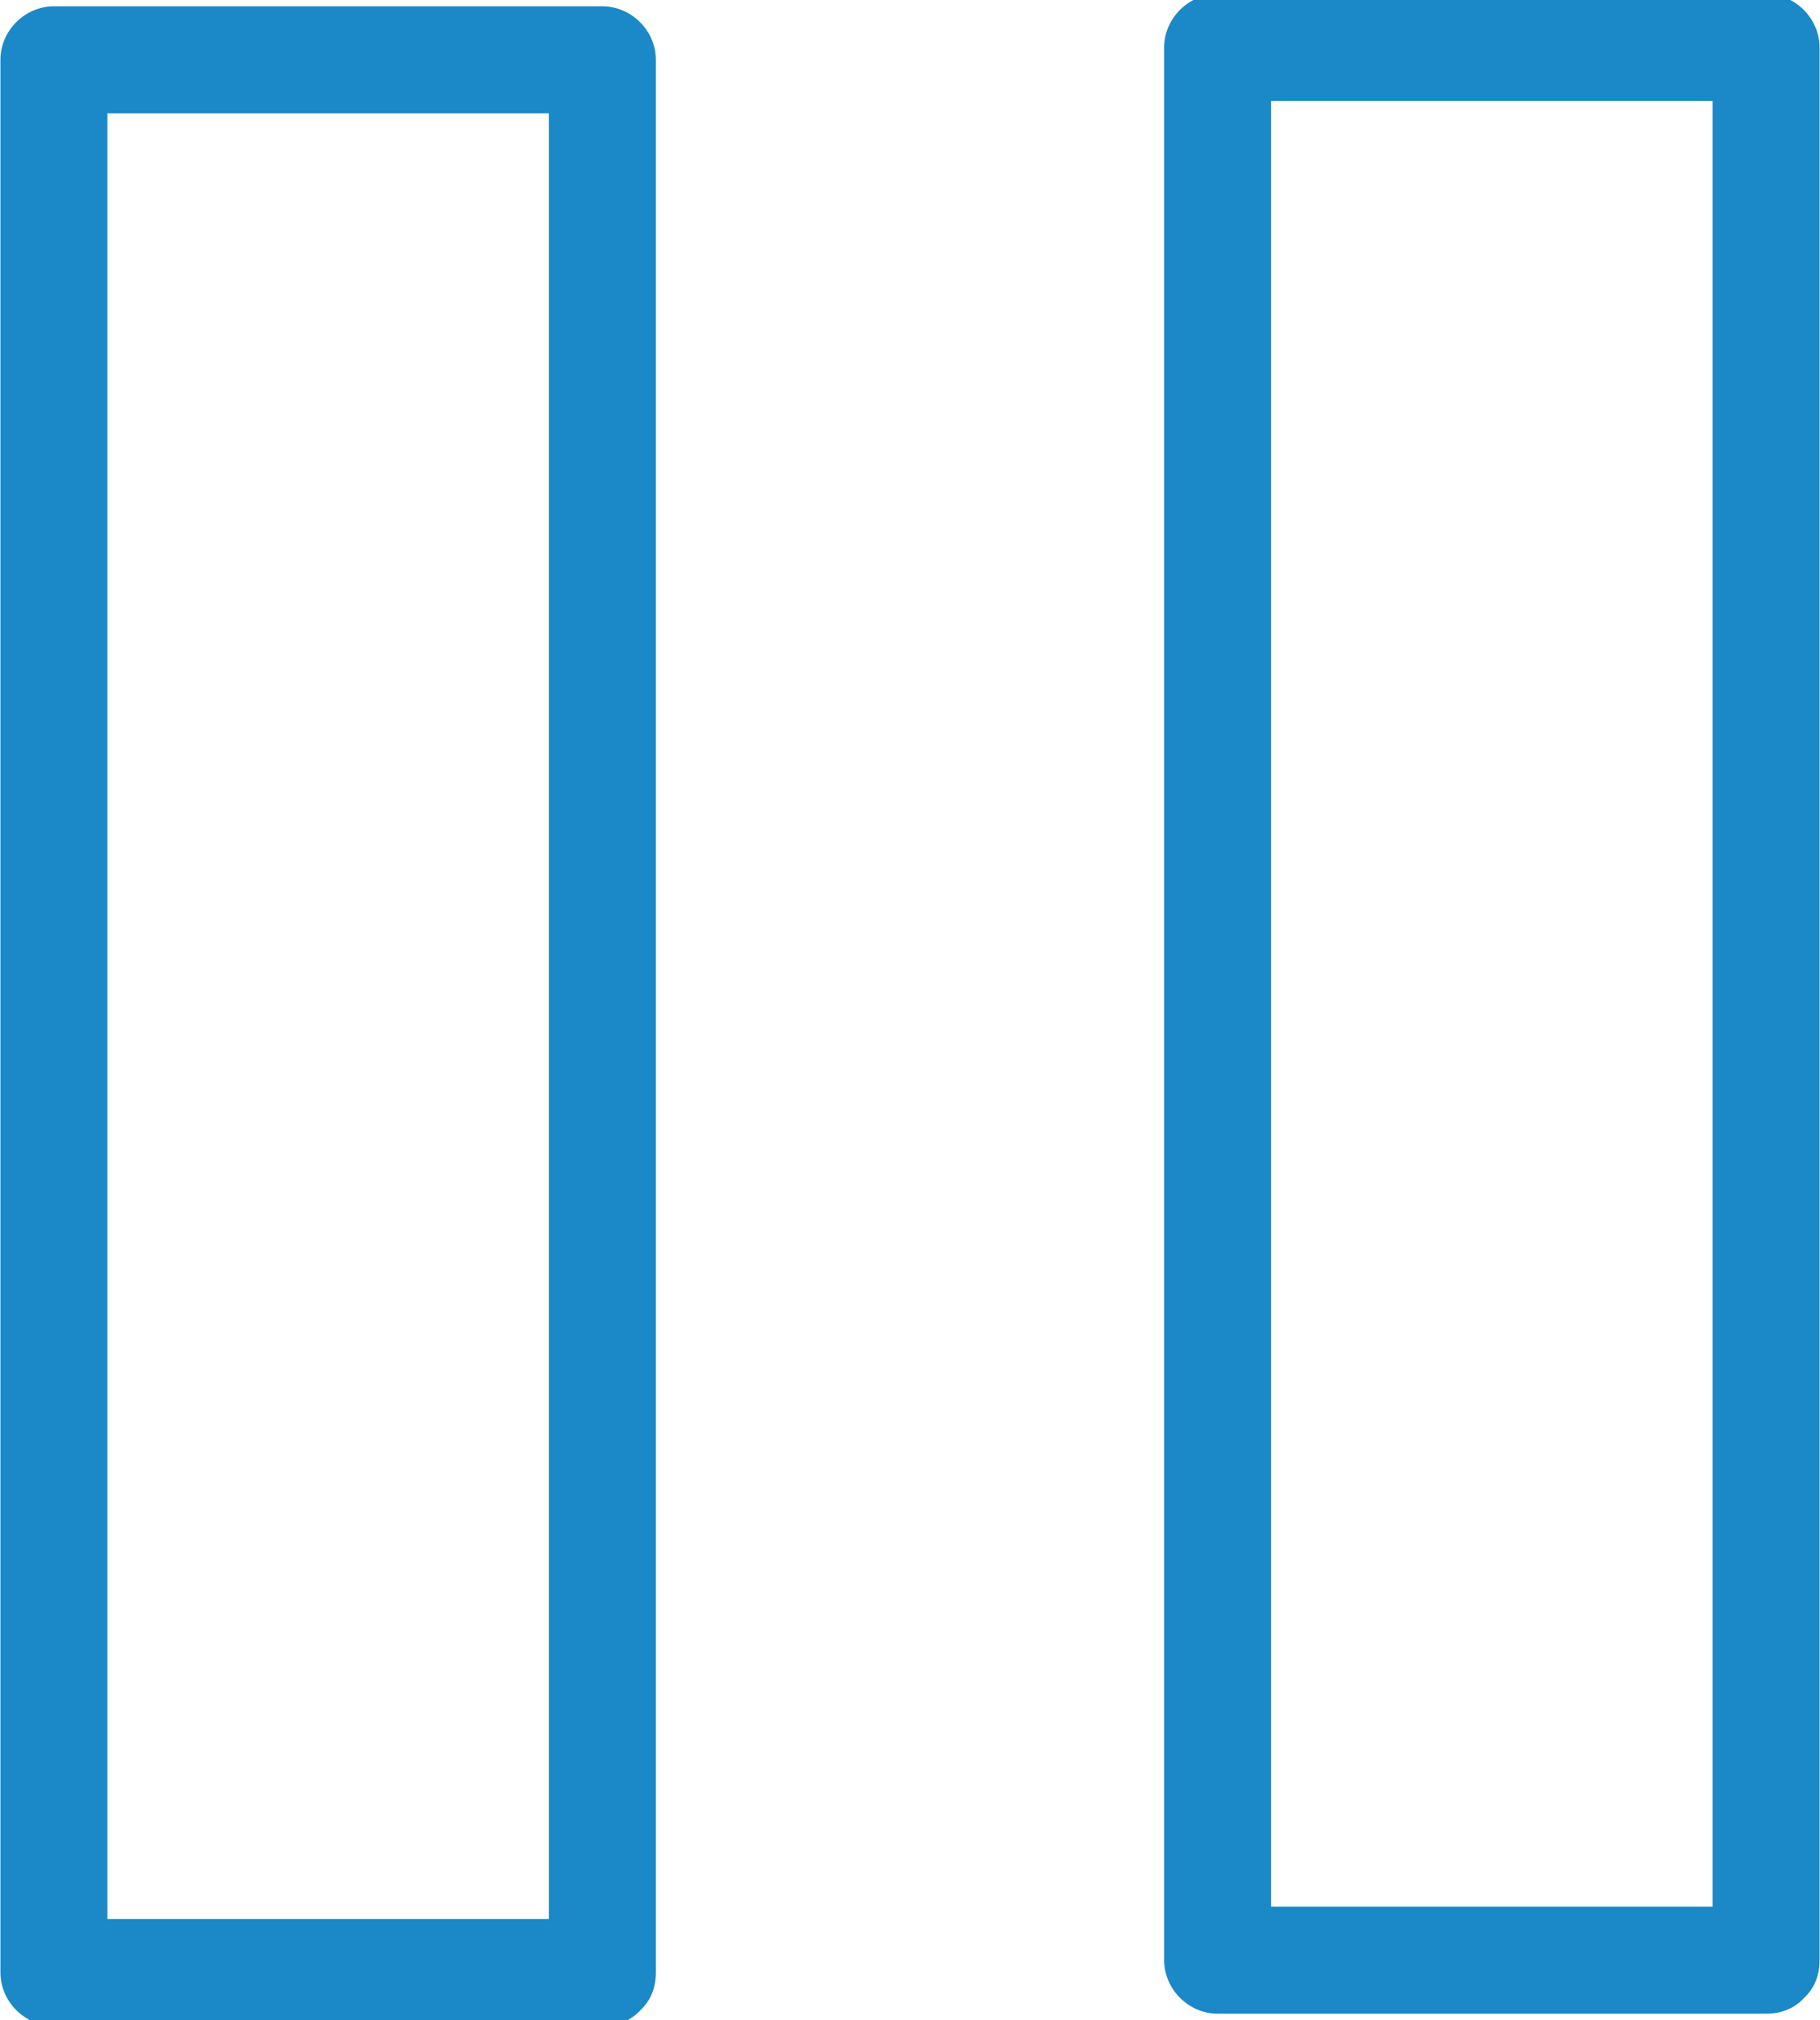 <?xml version="1.0" encoding="UTF-8"?>
<!-- Generator: Adobe Illustrator 16.0.0, SVG Export Plug-In . SVG Version: 6.00 Build 0)  -->
<!DOCTYPE svg PUBLIC "-//W3C//DTD SVG 1.0//EN" "http://www.w3.org/TR/2001/REC-SVG-20010904/DTD/svg10.dtd">
<svg version="1.0" id="Layer_1" xmlns="http://www.w3.org/2000/svg" xmlns:xlink="http://www.w3.org/1999/xlink" x="0px" y="0px" width="17.008px" height="18.879px" viewBox="115.496 5.061 17.008 18.879" enable-background="new 115.496 5.061 17.008 18.879" xml:space="preserve">
<g>
	<g>
		<g>
			<path fill="#1b88c7" d="M121.125,22.996c-1.708,0-3.417,0-5.125,0c0.167,0.166,0.333,0.332,0.5,0.5c0-5.959,0-11.917,0-17.876     c-0.167,0.167-0.333,0.333-0.5,0.5c1.708,0,3.417,0,5.125,0c-0.167-0.167-0.333-0.333-0.5-0.5c0,5.958,0,11.917,0,17.876     c0,0.645,1,0.645,1,0c0-5.959,0-11.917,0-17.876c0-0.272-0.228-0.5-0.5-0.5c-1.708,0-3.417,0-5.125,0c-0.272,0-0.5,0.228-0.5,0.5     c0,5.958,0,11.917,0,17.876c0,0.271,0.228,0.5,0.5,0.5c1.708,0,3.417,0,5.125,0C121.771,23.996,121.771,22.996,121.125,22.996z"/>
		</g>
	</g>
	<g>
		<g>
			<path fill="#1b88c7" d="M132,22.881c-1.709,0-3.418,0-5.125,0c0.166,0.166,0.332,0.332,0.5,0.5c0-5.959,0-11.917,0-17.876     c-0.168,0.167-0.334,0.333-0.5,0.5c1.707,0,3.416,0,5.125,0c-0.168-0.167-0.334-0.333-0.5-0.5c0,5.958,0,11.917,0,17.876     c0,0.645,1,0.645,1,0c0-5.959,0-11.917,0-17.876c0-0.272-0.229-0.5-0.5-0.5c-1.709,0-3.418,0-5.125,0c-0.271,0-0.5,0.228-0.5,0.5     c0,5.958,0,11.917,0,17.876c0,0.271,0.229,0.5,0.5,0.5c1.707,0,3.416,0,5.125,0C132.646,23.881,132.646,22.881,132,22.881z"/>
		</g>
	</g>
</g>
</svg>